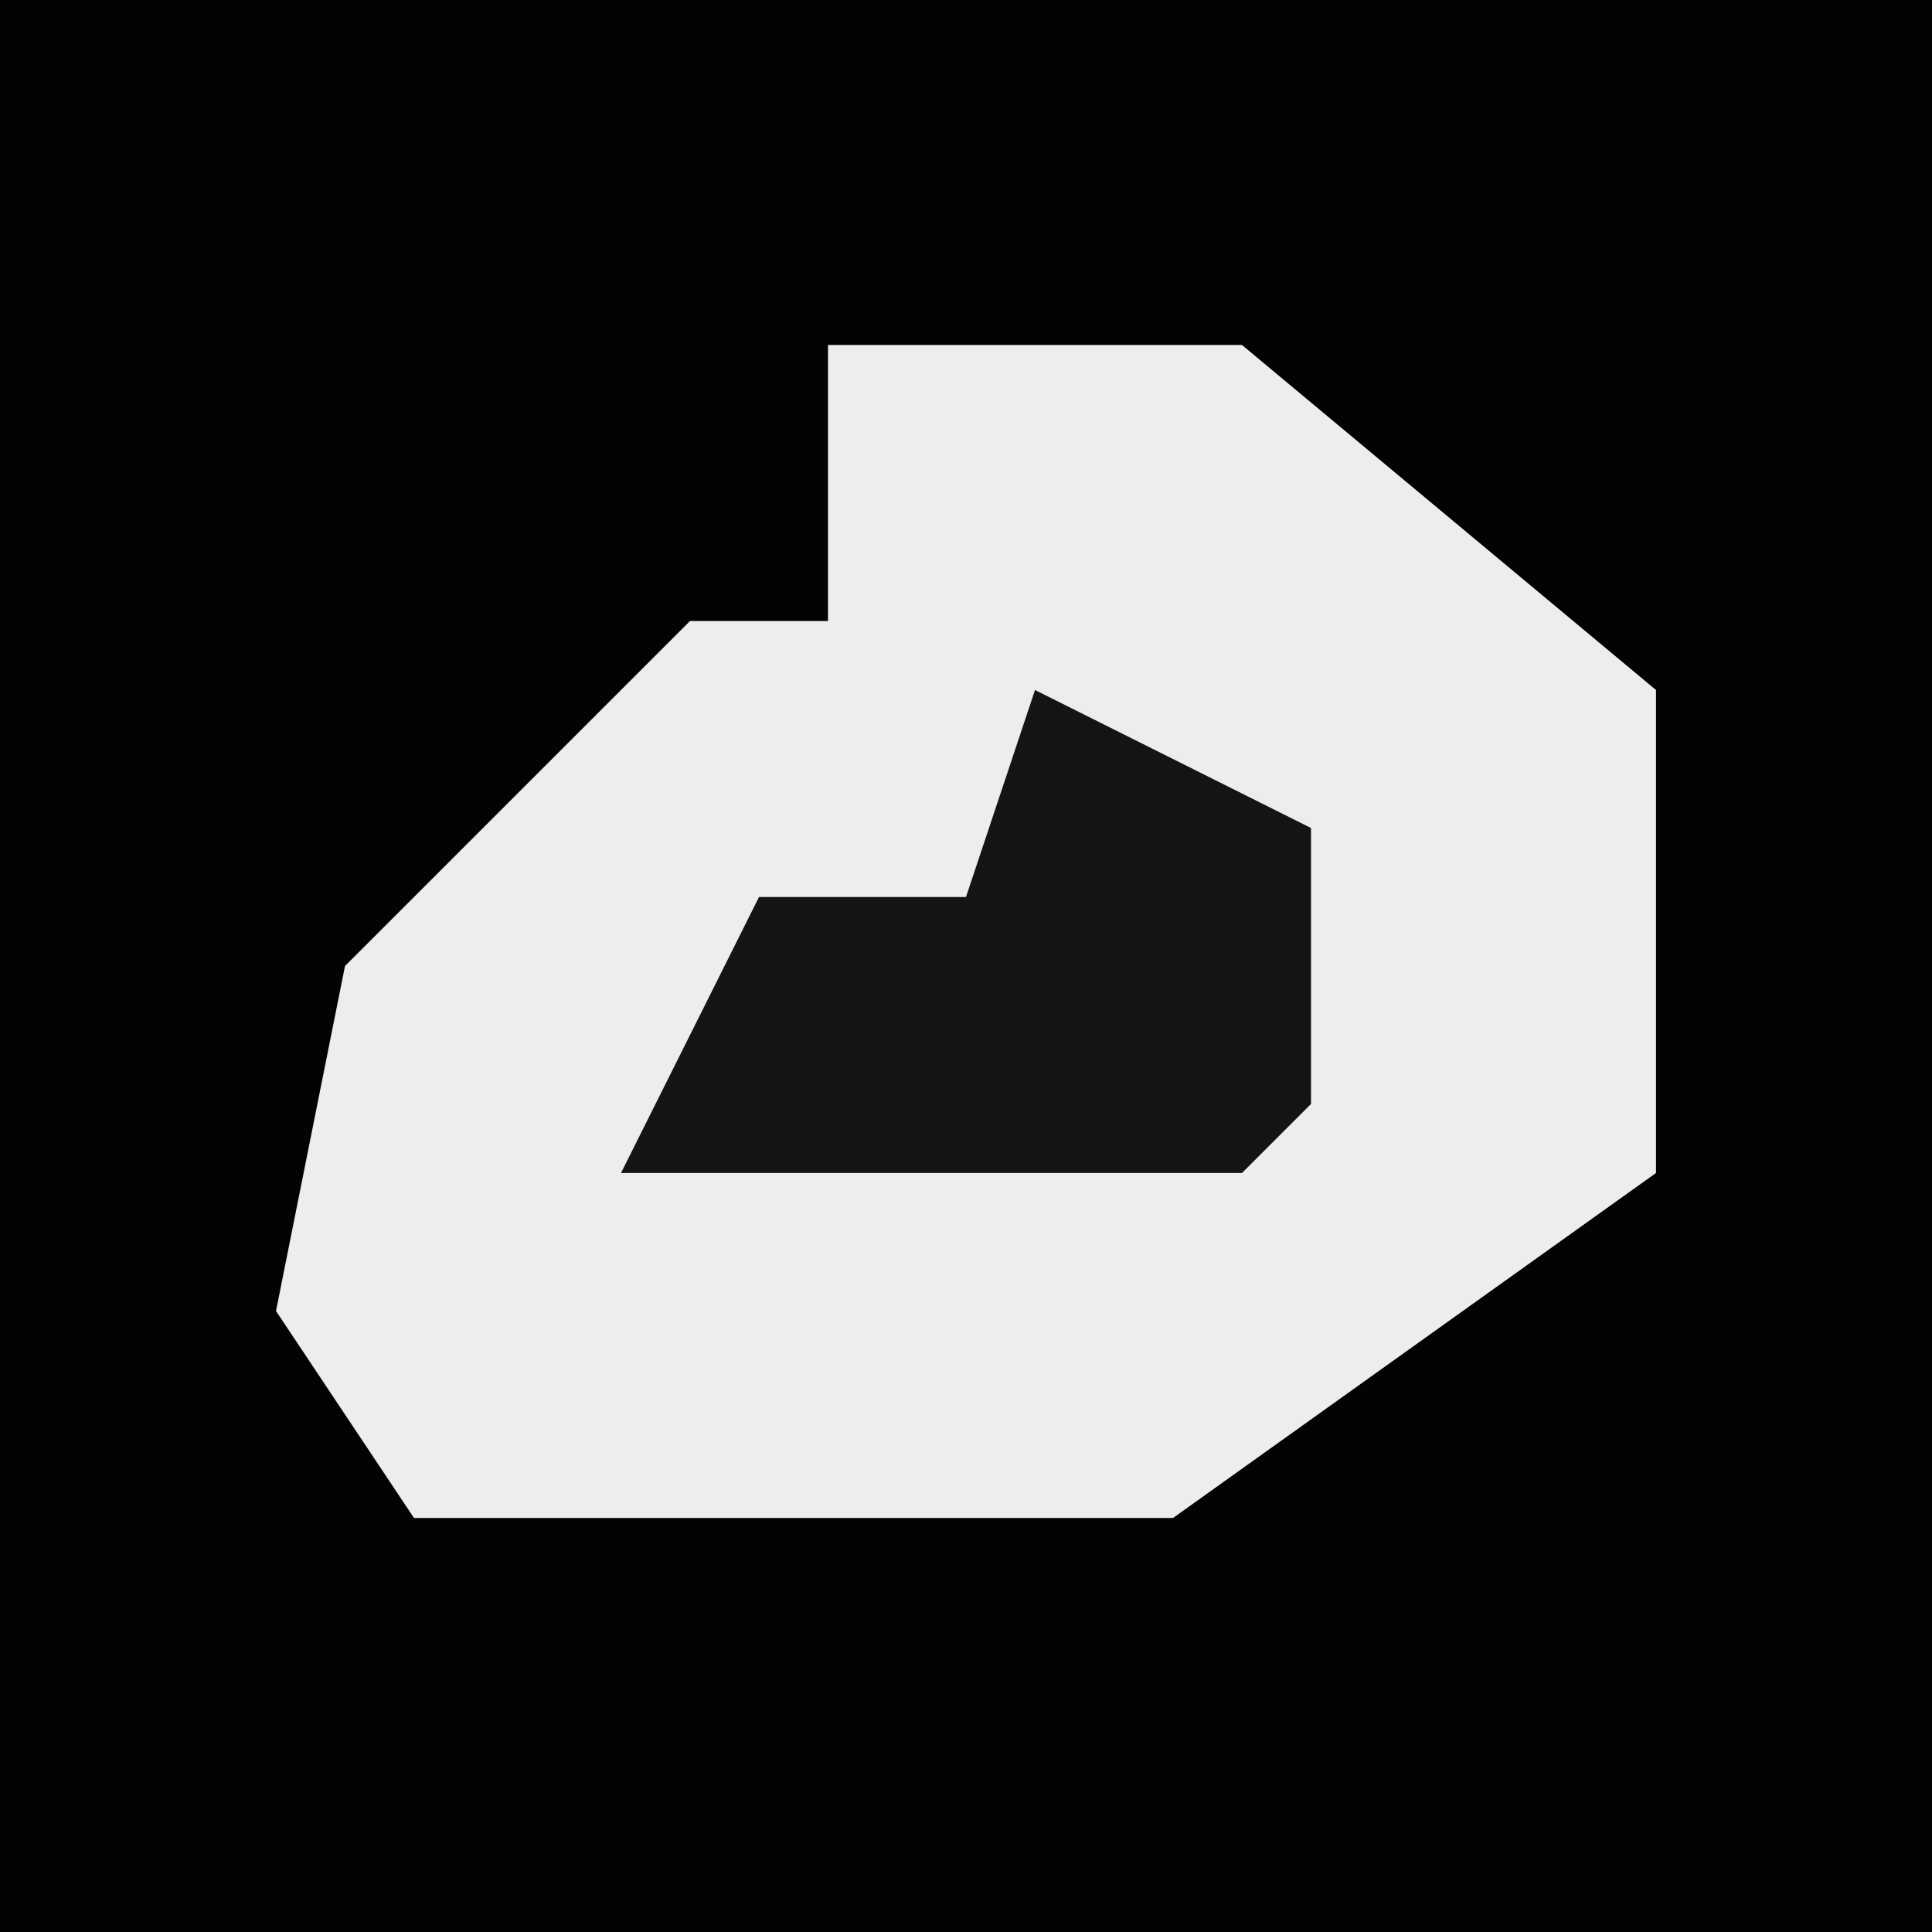 <?xml version="1.0" encoding="UTF-8"?>
<svg version="1.1" xmlns="http://www.w3.org/2000/svg" width="28" height="28">
<path d="M0,0 L28,0 L28,28 L0,28 Z " fill="#030303" transform="translate(0,0)"/>
<path d="M0,0 L6,0 L12,5 L12,12 L5,17 L-6,17 L-8,14 L-7,9 L-2,4 L0,4 Z " fill="#EDEDED" transform="translate(12,5)"/>
<path d="M0,0 L4,2 L4,6 L3,7 L-6,7 L-4,3 L-1,3 Z " fill="#141414" transform="translate(15,10)"/>
</svg>
